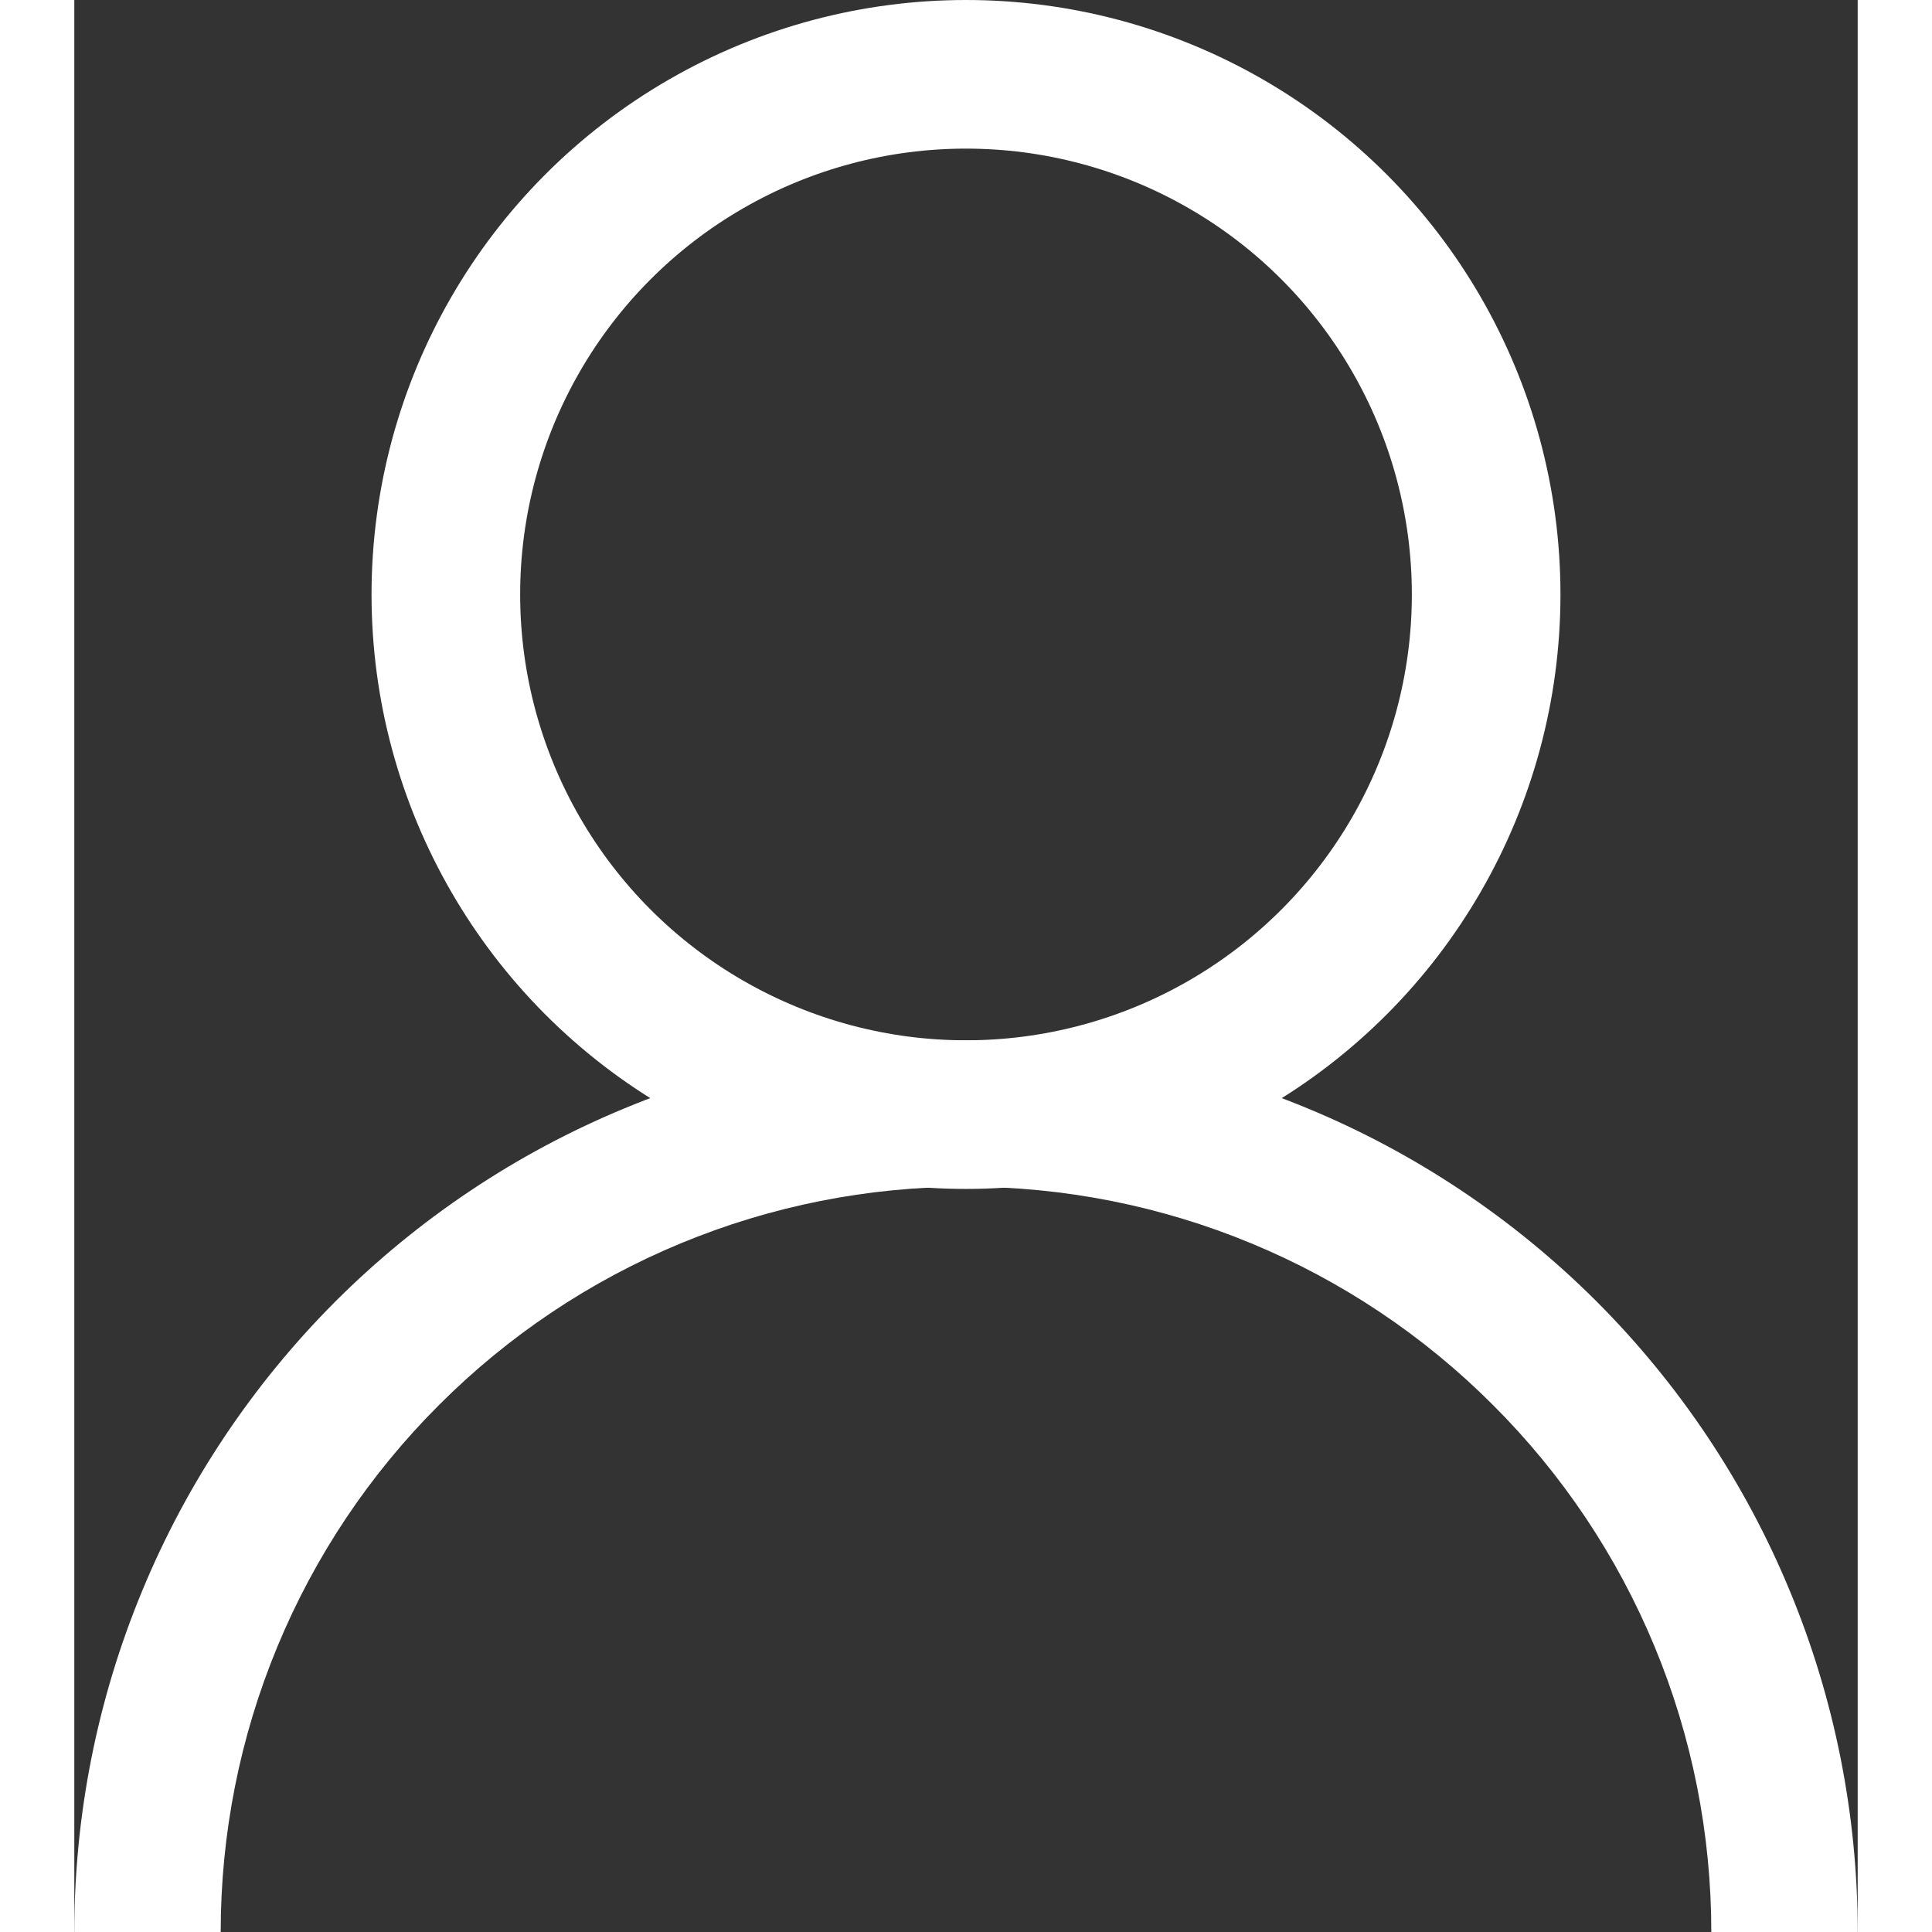 <svg width="14" height="14" viewBox="0 0 12 13" fill="none" xmlns="http://www.w3.org/2000/svg">
<rect x="0" y="0" width="12" height="13" fill="#333333" stroke="none"/>
<circle cx="6" cy="4" r="3.5" stroke="white"/>
<path d="M12 13C12 12.212 11.845 11.432 11.543 10.704C11.242 9.976 10.8 9.315 10.243 8.757C9.685 8.2 9.024 7.758 8.296 7.457C7.568 7.155 6.788 7 6 7C5.212 7 4.432 7.155 3.704 7.457C2.976 7.758 2.315 8.2 1.757 8.757C1.2 9.315 0.758 9.976 0.457 10.704C0.155 11.432 -6.88831e-08 12.212 0 13H0.985C0.985 12.341 1.114 11.689 1.366 11.081C1.618 10.472 1.988 9.919 2.454 9.454C2.919 8.988 3.472 8.618 4.081 8.366C4.689 8.114 5.341 7.985 6 7.985C6.659 7.985 7.311 8.114 7.919 8.366C8.528 8.618 9.081 8.988 9.546 9.454C10.012 9.919 10.382 10.472 10.634 11.081C10.886 11.689 11.015 12.341 11.015 13H12Z" fill="white"/>
</svg>
